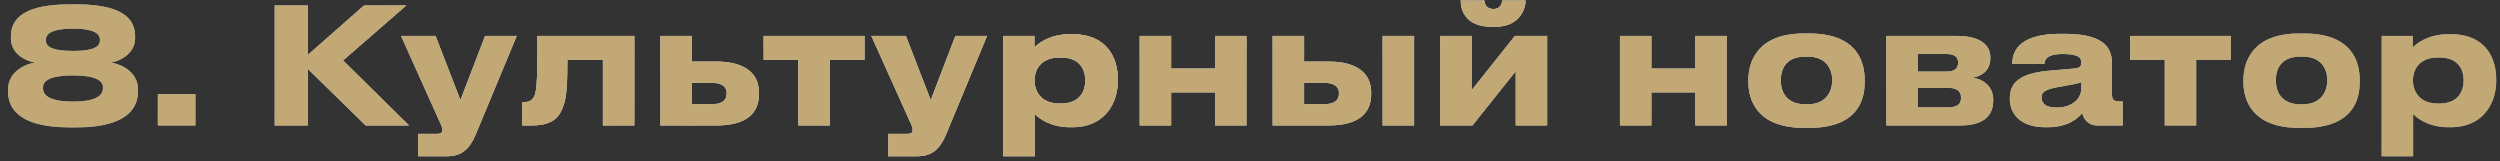 <svg width="279" height="18" viewBox="0 0 279 18" fill="none" xmlns="http://www.w3.org/2000/svg">
<rect x="0" y="0" width="279" height="18" fill="#333333" stroke="none"/>
<path d="M7.769 0.482H8.525C14.519 0.482 15.077 2.714 15.077 4.082V4.298C15.077 5.756 13.727 6.746 12.395 6.98C14.015 7.268 15.401 8.33 15.401 9.968V10.202C15.401 11.66 14.663 14.216 8.525 14.216H7.769C1.595 14.216 0.893 11.66 0.893 10.202V9.968C0.893 8.33 2.297 7.268 3.881 6.98C2.585 6.746 1.217 5.846 1.217 4.298V4.082C1.217 2.714 1.811 0.482 7.769 0.482ZM8.147 3.2C5.483 3.2 5.123 3.938 5.123 4.442V4.514C5.123 5.036 5.501 5.684 8.147 5.684C10.811 5.684 11.153 5.036 11.153 4.514V4.442C11.153 3.938 10.829 3.2 8.147 3.2ZM8.147 8.42C5.195 8.42 4.799 9.212 4.799 9.77V9.824C4.799 10.436 5.195 11.336 8.147 11.336C11.099 11.336 11.495 10.436 11.495 9.824V9.77C11.495 9.212 11.099 8.42 8.147 8.42ZM21.808 10.508V14H17.614V10.508H21.808ZM40.808 14L34.364 7.7V14H30.656V0.608H34.364V6.116L40.628 0.608H45.344L38.288 6.746L45.65 14H40.808ZM46.648 17.438V14.936H48.844C49.186 14.936 49.366 14.792 49.366 14.522V14.504C49.366 14.288 49.312 14.09 49.042 13.532L44.758 4.01H48.61L51.382 11.174L54.136 4.01H57.664L53.092 15.008C52.39 16.646 51.526 17.438 49.87 17.438H46.648ZM67.283 14V6.674H63.323C63.323 9.356 63.233 10.85 62.891 11.768C62.513 12.776 62.009 14 59.363 14H58.265V11.39H58.481C59.111 11.39 59.579 11.174 59.777 10.256C59.921 9.482 59.975 8.636 59.975 4.01H70.793V14H67.283ZM73.7 14V4.01H77.21V6.872H79.946C83.366 6.872 84.698 8.384 84.698 10.292V10.508C84.698 12.596 83.366 14 79.946 14H73.7ZM77.21 11.624H79.514C80.234 11.624 81.098 11.408 81.098 10.436V10.382C81.098 9.482 80.234 9.248 79.514 9.248H77.21V11.624ZM89.095 14V6.674H85.225V4.01H96.475V6.674H92.605V14H89.095ZM99.136 17.438V14.936H101.332C101.674 14.936 101.854 14.792 101.854 14.522V14.504C101.854 14.288 101.8 14.09 101.53 13.532L97.246 4.01H101.098L103.87 11.174L106.624 4.01H110.152L105.58 15.008C104.878 16.646 104.014 17.438 102.358 17.438H99.136ZM121.113 9.014V8.96C121.113 7.88 120.609 6.422 118.413 6.422H118.233C116.127 6.422 115.461 7.808 115.461 8.96V9.014C115.461 10.112 116.127 11.552 118.233 11.552H118.413C120.609 11.552 121.113 10.04 121.113 9.014ZM111.969 17.438V4.01H115.443V5.288C115.875 4.82 117.189 3.812 119.457 3.812H119.691C123.507 3.812 124.749 6.422 124.749 8.798V9.104C124.749 11.282 123.471 14.198 119.673 14.198H119.421C117.135 14.198 115.911 13.154 115.479 12.722V17.438H111.969ZM130.7 14H127.19V4.01H130.7V7.646H135.596V4.01H139.106V14H135.596V10.31H130.7V14ZM142.026 14V4.01H145.536V6.872H148.272C151.692 6.872 153.024 8.384 153.024 10.292V10.508C153.024 12.596 151.692 14 148.272 14H142.026ZM145.536 11.624H147.84C148.56 11.624 149.424 11.408 149.424 10.436V10.382C149.424 9.482 148.56 9.248 147.84 9.248H145.536V11.624ZM157.812 4.01V14H154.302V4.01H157.812ZM169.153 7.952L164.329 14H160.729V4.01H164.239V10.058L169.063 4.01H172.663V14H169.153V7.952ZM166.921 2.984H166.381C163.519 2.984 163.015 1.04 163.015 0.104V0.05H165.661C165.661 0.284 165.769 1.004 166.669 1.004C167.515 1.004 167.641 0.284 167.641 0.05H170.251V0.104C170.251 1.04 169.531 2.984 166.921 2.984ZM184.296 14H180.786V4.01H184.296V7.646H189.192V4.01H192.702V14H189.192V10.31H184.296V14ZM201.886 14.27H201.328C195.946 14.27 195.118 10.994 195.118 9.176V8.924C195.118 7.124 195.946 3.74 201.31 3.74H201.904C207.448 3.74 208.096 7.142 208.096 8.906V9.194C208.096 10.994 207.448 14.27 201.886 14.27ZM201.508 11.642H201.706C203.92 11.642 204.478 10.058 204.478 8.96C204.478 7.826 203.92 6.314 201.706 6.314H201.508C199.204 6.314 198.736 7.826 198.736 8.96C198.736 10.058 199.204 11.642 201.508 11.642ZM218.755 14H210.511V4.01H218.395C220.681 4.01 222.121 4.82 222.121 6.404V6.494C222.121 7.736 221.329 8.474 220.123 8.672C221.347 8.816 222.445 9.68 222.445 11.12V11.192C222.445 13.01 221.257 14 218.755 14ZM214.021 7.988H217.243C218.089 7.988 218.521 7.664 218.521 7.034V6.944C218.521 6.368 218.125 6.026 217.243 6.026H214.021V7.988ZM214.021 11.984H217.387C218.323 11.984 218.845 11.678 218.845 10.976V10.832C218.845 10.202 218.413 9.806 217.387 9.806H214.021V11.984ZM229.518 12.002C231.57 12.002 232.272 10.706 232.272 9.95V9.176C231.966 9.302 231.084 9.482 230.076 9.644C228.384 9.932 227.844 10.166 227.844 10.868V10.904C227.844 11.534 228.294 12.002 229.518 12.002ZM232.38 12.614C231.948 13.136 230.868 14.198 228.528 14.198H228.24C225.45 14.198 224.298 12.686 224.298 11.03V10.958C224.298 9.23 225.396 8.168 228.78 7.88L231.516 7.646C232.074 7.592 232.272 7.412 232.272 6.998C232.272 6.53 232.128 6.026 230.184 6.026C228.348 6.026 228.168 6.746 228.168 7.124H224.568V7.088C224.568 6.098 224.964 3.776 229.878 3.776H230.436C235.386 3.776 235.692 5.81 235.692 7.142V10.436C235.692 11.066 235.818 11.318 236.52 11.318H236.898V14H234.054C233.01 14 232.524 13.262 232.38 12.614ZM241.586 14V6.674H237.716V4.01H248.966V6.674H245.096V14H241.586ZM257.134 14.27H256.576C251.194 14.27 250.366 10.994 250.366 9.176V8.924C250.366 7.124 251.194 3.74 256.558 3.74H257.152C262.696 3.74 263.344 7.142 263.344 8.906V9.194C263.344 10.994 262.696 14.27 257.134 14.27ZM256.756 11.642H256.954C259.168 11.642 259.726 10.058 259.726 8.96C259.726 7.826 259.168 6.314 256.954 6.314H256.756C254.452 6.314 253.984 7.826 253.984 8.96C253.984 10.058 254.452 11.642 256.756 11.642ZM274.939 9.014V8.96C274.939 7.88 274.435 6.422 272.239 6.422H272.059C269.953 6.422 269.287 7.808 269.287 8.96V9.014C269.287 10.112 269.953 11.552 272.059 11.552H272.239C274.435 11.552 274.939 10.04 274.939 9.014ZM265.795 17.438V4.01H269.269V5.288C269.701 4.82 271.015 3.812 273.283 3.812H273.517C277.333 3.812 278.575 6.422 278.575 8.798V9.104C278.575 11.282 277.297 14.198 273.499 14.198H273.247C270.961 14.198 269.737 13.154 269.305 12.722V17.438H265.795Z" fill="url(#paint0_linear_2018_985)"/>
<path d="M7.769 0.482H8.525C14.519 0.482 15.077 2.714 15.077 4.082V4.298C15.077 5.756 13.727 6.746 12.395 6.98C14.015 7.268 15.401 8.33 15.401 9.968V10.202C15.401 11.66 14.663 14.216 8.525 14.216H7.769C1.595 14.216 0.893 11.66 0.893 10.202V9.968C0.893 8.33 2.297 7.268 3.881 6.98C2.585 6.746 1.217 5.846 1.217 4.298V4.082C1.217 2.714 1.811 0.482 7.769 0.482ZM8.147 3.2C5.483 3.2 5.123 3.938 5.123 4.442V4.514C5.123 5.036 5.501 5.684 8.147 5.684C10.811 5.684 11.153 5.036 11.153 4.514V4.442C11.153 3.938 10.829 3.2 8.147 3.2ZM8.147 8.42C5.195 8.42 4.799 9.212 4.799 9.77V9.824C4.799 10.436 5.195 11.336 8.147 11.336C11.099 11.336 11.495 10.436 11.495 9.824V9.77C11.495 9.212 11.099 8.42 8.147 8.42ZM21.808 10.508V14H17.614V10.508H21.808ZM40.808 14L34.364 7.7V14H30.656V0.608H34.364V6.116L40.628 0.608H45.344L38.288 6.746L45.65 14H40.808ZM46.648 17.438V14.936H48.844C49.186 14.936 49.366 14.792 49.366 14.522V14.504C49.366 14.288 49.312 14.09 49.042 13.532L44.758 4.01H48.61L51.382 11.174L54.136 4.01H57.664L53.092 15.008C52.39 16.646 51.526 17.438 49.87 17.438H46.648ZM67.283 14V6.674H63.323C63.323 9.356 63.233 10.85 62.891 11.768C62.513 12.776 62.009 14 59.363 14H58.265V11.39H58.481C59.111 11.39 59.579 11.174 59.777 10.256C59.921 9.482 59.975 8.636 59.975 4.01H70.793V14H67.283ZM73.7 14V4.01H77.21V6.872H79.946C83.366 6.872 84.698 8.384 84.698 10.292V10.508C84.698 12.596 83.366 14 79.946 14H73.7ZM77.21 11.624H79.514C80.234 11.624 81.098 11.408 81.098 10.436V10.382C81.098 9.482 80.234 9.248 79.514 9.248H77.21V11.624ZM89.095 14V6.674H85.225V4.01H96.475V6.674H92.605V14H89.095ZM99.136 17.438V14.936H101.332C101.674 14.936 101.854 14.792 101.854 14.522V14.504C101.854 14.288 101.8 14.09 101.53 13.532L97.246 4.01H101.098L103.87 11.174L106.624 4.01H110.152L105.58 15.008C104.878 16.646 104.014 17.438 102.358 17.438H99.136ZM121.113 9.014V8.96C121.113 7.88 120.609 6.422 118.413 6.422H118.233C116.127 6.422 115.461 7.808 115.461 8.96V9.014C115.461 10.112 116.127 11.552 118.233 11.552H118.413C120.609 11.552 121.113 10.04 121.113 9.014ZM111.969 17.438V4.01H115.443V5.288C115.875 4.82 117.189 3.812 119.457 3.812H119.691C123.507 3.812 124.749 6.422 124.749 8.798V9.104C124.749 11.282 123.471 14.198 119.673 14.198H119.421C117.135 14.198 115.911 13.154 115.479 12.722V17.438H111.969ZM130.7 14H127.19V4.01H130.7V7.646H135.596V4.01H139.106V14H135.596V10.31H130.7V14ZM142.026 14V4.01H145.536V6.872H148.272C151.692 6.872 153.024 8.384 153.024 10.292V10.508C153.024 12.596 151.692 14 148.272 14H142.026ZM145.536 11.624H147.84C148.56 11.624 149.424 11.408 149.424 10.436V10.382C149.424 9.482 148.56 9.248 147.84 9.248H145.536V11.624ZM157.812 4.01V14H154.302V4.01H157.812ZM169.153 7.952L164.329 14H160.729V4.01H164.239V10.058L169.063 4.01H172.663V14H169.153V7.952ZM166.921 2.984H166.381C163.519 2.984 163.015 1.04 163.015 0.104V0.05H165.661C165.661 0.284 165.769 1.004 166.669 1.004C167.515 1.004 167.641 0.284 167.641 0.05H170.251V0.104C170.251 1.04 169.531 2.984 166.921 2.984ZM184.296 14H180.786V4.01H184.296V7.646H189.192V4.01H192.702V14H189.192V10.31H184.296V14ZM201.886 14.27H201.328C195.946 14.27 195.118 10.994 195.118 9.176V8.924C195.118 7.124 195.946 3.74 201.31 3.74H201.904C207.448 3.74 208.096 7.142 208.096 8.906V9.194C208.096 10.994 207.448 14.27 201.886 14.27ZM201.508 11.642H201.706C203.92 11.642 204.478 10.058 204.478 8.96C204.478 7.826 203.92 6.314 201.706 6.314H201.508C199.204 6.314 198.736 7.826 198.736 8.96C198.736 10.058 199.204 11.642 201.508 11.642ZM218.755 14H210.511V4.01H218.395C220.681 4.01 222.121 4.82 222.121 6.404V6.494C222.121 7.736 221.329 8.474 220.123 8.672C221.347 8.816 222.445 9.68 222.445 11.12V11.192C222.445 13.01 221.257 14 218.755 14ZM214.021 7.988H217.243C218.089 7.988 218.521 7.664 218.521 7.034V6.944C218.521 6.368 218.125 6.026 217.243 6.026H214.021V7.988ZM214.021 11.984H217.387C218.323 11.984 218.845 11.678 218.845 10.976V10.832C218.845 10.202 218.413 9.806 217.387 9.806H214.021V11.984ZM229.518 12.002C231.57 12.002 232.272 10.706 232.272 9.95V9.176C231.966 9.302 231.084 9.482 230.076 9.644C228.384 9.932 227.844 10.166 227.844 10.868V10.904C227.844 11.534 228.294 12.002 229.518 12.002ZM232.38 12.614C231.948 13.136 230.868 14.198 228.528 14.198H228.24C225.45 14.198 224.298 12.686 224.298 11.03V10.958C224.298 9.23 225.396 8.168 228.78 7.88L231.516 7.646C232.074 7.592 232.272 7.412 232.272 6.998C232.272 6.53 232.128 6.026 230.184 6.026C228.348 6.026 228.168 6.746 228.168 7.124H224.568V7.088C224.568 6.098 224.964 3.776 229.878 3.776H230.436C235.386 3.776 235.692 5.81 235.692 7.142V10.436C235.692 11.066 235.818 11.318 236.52 11.318H236.898V14H234.054C233.01 14 232.524 13.262 232.38 12.614ZM241.586 14V6.674H237.716V4.01H248.966V6.674H245.096V14H241.586ZM257.134 14.27H256.576C251.194 14.27 250.366 10.994 250.366 9.176V8.924C250.366 7.124 251.194 3.74 256.558 3.74H257.152C262.696 3.74 263.344 7.142 263.344 8.906V9.194C263.344 10.994 262.696 14.27 257.134 14.27ZM256.756 11.642H256.954C259.168 11.642 259.726 10.058 259.726 8.96C259.726 7.826 259.168 6.314 256.954 6.314H256.756C254.452 6.314 253.984 7.826 253.984 8.96C253.984 10.058 254.452 11.642 256.756 11.642ZM274.939 9.014V8.96C274.939 7.88 274.435 6.422 272.239 6.422H272.059C269.953 6.422 269.287 7.808 269.287 8.96V9.014C269.287 10.112 269.953 11.552 272.059 11.552H272.239C274.435 11.552 274.939 10.04 274.939 9.014ZM265.795 17.438V4.01H269.269V5.288C269.701 4.82 271.015 3.812 273.283 3.812H273.517C277.333 3.812 278.575 6.422 278.575 8.798V9.104C278.575 11.282 277.297 14.198 273.499 14.198H273.247C270.961 14.198 269.737 13.154 269.305 12.722V17.438H265.795Z" fill="url(#paint1_radial_2018_985)" style="mix-blend-mode:overlay"/>
<path d="M7.769 0.482H8.525C14.519 0.482 15.077 2.714 15.077 4.082V4.298C15.077 5.756 13.727 6.746 12.395 6.98C14.015 7.268 15.401 8.33 15.401 9.968V10.202C15.401 11.66 14.663 14.216 8.525 14.216H7.769C1.595 14.216 0.893 11.66 0.893 10.202V9.968C0.893 8.33 2.297 7.268 3.881 6.98C2.585 6.746 1.217 5.846 1.217 4.298V4.082C1.217 2.714 1.811 0.482 7.769 0.482ZM8.147 3.2C5.483 3.2 5.123 3.938 5.123 4.442V4.514C5.123 5.036 5.501 5.684 8.147 5.684C10.811 5.684 11.153 5.036 11.153 4.514V4.442C11.153 3.938 10.829 3.2 8.147 3.2ZM8.147 8.42C5.195 8.42 4.799 9.212 4.799 9.77V9.824C4.799 10.436 5.195 11.336 8.147 11.336C11.099 11.336 11.495 10.436 11.495 9.824V9.77C11.495 9.212 11.099 8.42 8.147 8.42ZM21.808 10.508V14H17.614V10.508H21.808ZM40.808 14L34.364 7.7V14H30.656V0.608H34.364V6.116L40.628 0.608H45.344L38.288 6.746L45.65 14H40.808ZM46.648 17.438V14.936H48.844C49.186 14.936 49.366 14.792 49.366 14.522V14.504C49.366 14.288 49.312 14.09 49.042 13.532L44.758 4.01H48.61L51.382 11.174L54.136 4.01H57.664L53.092 15.008C52.39 16.646 51.526 17.438 49.87 17.438H46.648ZM67.283 14V6.674H63.323C63.323 9.356 63.233 10.85 62.891 11.768C62.513 12.776 62.009 14 59.363 14H58.265V11.39H58.481C59.111 11.39 59.579 11.174 59.777 10.256C59.921 9.482 59.975 8.636 59.975 4.01H70.793V14H67.283ZM73.7 14V4.01H77.21V6.872H79.946C83.366 6.872 84.698 8.384 84.698 10.292V10.508C84.698 12.596 83.366 14 79.946 14H73.7ZM77.21 11.624H79.514C80.234 11.624 81.098 11.408 81.098 10.436V10.382C81.098 9.482 80.234 9.248 79.514 9.248H77.21V11.624ZM89.095 14V6.674H85.225V4.01H96.475V6.674H92.605V14H89.095ZM99.136 17.438V14.936H101.332C101.674 14.936 101.854 14.792 101.854 14.522V14.504C101.854 14.288 101.8 14.09 101.53 13.532L97.246 4.01H101.098L103.87 11.174L106.624 4.01H110.152L105.58 15.008C104.878 16.646 104.014 17.438 102.358 17.438H99.136ZM121.113 9.014V8.96C121.113 7.88 120.609 6.422 118.413 6.422H118.233C116.127 6.422 115.461 7.808 115.461 8.96V9.014C115.461 10.112 116.127 11.552 118.233 11.552H118.413C120.609 11.552 121.113 10.04 121.113 9.014ZM111.969 17.438V4.01H115.443V5.288C115.875 4.82 117.189 3.812 119.457 3.812H119.691C123.507 3.812 124.749 6.422 124.749 8.798V9.104C124.749 11.282 123.471 14.198 119.673 14.198H119.421C117.135 14.198 115.911 13.154 115.479 12.722V17.438H111.969ZM130.7 14H127.19V4.01H130.7V7.646H135.596V4.01H139.106V14H135.596V10.31H130.7V14ZM142.026 14V4.01H145.536V6.872H148.272C151.692 6.872 153.024 8.384 153.024 10.292V10.508C153.024 12.596 151.692 14 148.272 14H142.026ZM145.536 11.624H147.84C148.56 11.624 149.424 11.408 149.424 10.436V10.382C149.424 9.482 148.56 9.248 147.84 9.248H145.536V11.624ZM157.812 4.01V14H154.302V4.01H157.812ZM169.153 7.952L164.329 14H160.729V4.01H164.239V10.058L169.063 4.01H172.663V14H169.153V7.952ZM166.921 2.984H166.381C163.519 2.984 163.015 1.04 163.015 0.104V0.05H165.661C165.661 0.284 165.769 1.004 166.669 1.004C167.515 1.004 167.641 0.284 167.641 0.05H170.251V0.104C170.251 1.04 169.531 2.984 166.921 2.984ZM184.296 14H180.786V4.01H184.296V7.646H189.192V4.01H192.702V14H189.192V10.31H184.296V14ZM201.886 14.27H201.328C195.946 14.27 195.118 10.994 195.118 9.176V8.924C195.118 7.124 195.946 3.74 201.31 3.74H201.904C207.448 3.74 208.096 7.142 208.096 8.906V9.194C208.096 10.994 207.448 14.27 201.886 14.27ZM201.508 11.642H201.706C203.92 11.642 204.478 10.058 204.478 8.96C204.478 7.826 203.92 6.314 201.706 6.314H201.508C199.204 6.314 198.736 7.826 198.736 8.96C198.736 10.058 199.204 11.642 201.508 11.642ZM218.755 14H210.511V4.01H218.395C220.681 4.01 222.121 4.82 222.121 6.404V6.494C222.121 7.736 221.329 8.474 220.123 8.672C221.347 8.816 222.445 9.68 222.445 11.12V11.192C222.445 13.01 221.257 14 218.755 14ZM214.021 7.988H217.243C218.089 7.988 218.521 7.664 218.521 7.034V6.944C218.521 6.368 218.125 6.026 217.243 6.026H214.021V7.988ZM214.021 11.984H217.387C218.323 11.984 218.845 11.678 218.845 10.976V10.832C218.845 10.202 218.413 9.806 217.387 9.806H214.021V11.984ZM229.518 12.002C231.57 12.002 232.272 10.706 232.272 9.95V9.176C231.966 9.302 231.084 9.482 230.076 9.644C228.384 9.932 227.844 10.166 227.844 10.868V10.904C227.844 11.534 228.294 12.002 229.518 12.002ZM232.38 12.614C231.948 13.136 230.868 14.198 228.528 14.198H228.24C225.45 14.198 224.298 12.686 224.298 11.03V10.958C224.298 9.23 225.396 8.168 228.78 7.88L231.516 7.646C232.074 7.592 232.272 7.412 232.272 6.998C232.272 6.53 232.128 6.026 230.184 6.026C228.348 6.026 228.168 6.746 228.168 7.124H224.568V7.088C224.568 6.098 224.964 3.776 229.878 3.776H230.436C235.386 3.776 235.692 5.81 235.692 7.142V10.436C235.692 11.066 235.818 11.318 236.52 11.318H236.898V14H234.054C233.01 14 232.524 13.262 232.38 12.614ZM241.586 14V6.674H237.716V4.01H248.966V6.674H245.096V14H241.586ZM257.134 14.27H256.576C251.194 14.27 250.366 10.994 250.366 9.176V8.924C250.366 7.124 251.194 3.74 256.558 3.74H257.152C262.696 3.74 263.344 7.142 263.344 8.906V9.194C263.344 10.994 262.696 14.27 257.134 14.27ZM256.756 11.642H256.954C259.168 11.642 259.726 10.058 259.726 8.96C259.726 7.826 259.168 6.314 256.954 6.314H256.756C254.452 6.314 253.984 7.826 253.984 8.96C253.984 10.058 254.452 11.642 256.756 11.642ZM274.939 9.014V8.96C274.939 7.88 274.435 6.422 272.239 6.422H272.059C269.953 6.422 269.287 7.808 269.287 8.96V9.014C269.287 10.112 269.953 11.552 272.059 11.552H272.239C274.435 11.552 274.939 10.04 274.939 9.014ZM265.795 17.438V4.01H269.269V5.288C269.701 4.82 271.015 3.812 273.283 3.812H273.517C277.333 3.812 278.575 6.422 278.575 8.798V9.104C278.575 11.282 277.297 14.198 273.499 14.198H273.247C270.961 14.198 269.737 13.154 269.305 12.722V17.438H265.795Z" fill="url(#paint2_radial_2018_985)"/>
<path d="M7.769 0.482H8.525C14.519 0.482 15.077 2.714 15.077 4.082V4.298C15.077 5.756 13.727 6.746 12.395 6.98C14.015 7.268 15.401 8.33 15.401 9.968V10.202C15.401 11.66 14.663 14.216 8.525 14.216H7.769C1.595 14.216 0.893 11.66 0.893 10.202V9.968C0.893 8.33 2.297 7.268 3.881 6.98C2.585 6.746 1.217 5.846 1.217 4.298V4.082C1.217 2.714 1.811 0.482 7.769 0.482ZM8.147 3.2C5.483 3.2 5.123 3.938 5.123 4.442V4.514C5.123 5.036 5.501 5.684 8.147 5.684C10.811 5.684 11.153 5.036 11.153 4.514V4.442C11.153 3.938 10.829 3.2 8.147 3.2ZM8.147 8.42C5.195 8.42 4.799 9.212 4.799 9.77V9.824C4.799 10.436 5.195 11.336 8.147 11.336C11.099 11.336 11.495 10.436 11.495 9.824V9.77C11.495 9.212 11.099 8.42 8.147 8.42ZM21.808 10.508V14H17.614V10.508H21.808ZM40.808 14L34.364 7.7V14H30.656V0.608H34.364V6.116L40.628 0.608H45.344L38.288 6.746L45.65 14H40.808ZM46.648 17.438V14.936H48.844C49.186 14.936 49.366 14.792 49.366 14.522V14.504C49.366 14.288 49.312 14.09 49.042 13.532L44.758 4.01H48.61L51.382 11.174L54.136 4.01H57.664L53.092 15.008C52.39 16.646 51.526 17.438 49.87 17.438H46.648ZM67.283 14V6.674H63.323C63.323 9.356 63.233 10.85 62.891 11.768C62.513 12.776 62.009 14 59.363 14H58.265V11.39H58.481C59.111 11.39 59.579 11.174 59.777 10.256C59.921 9.482 59.975 8.636 59.975 4.01H70.793V14H67.283ZM73.7 14V4.01H77.21V6.872H79.946C83.366 6.872 84.698 8.384 84.698 10.292V10.508C84.698 12.596 83.366 14 79.946 14H73.7ZM77.21 11.624H79.514C80.234 11.624 81.098 11.408 81.098 10.436V10.382C81.098 9.482 80.234 9.248 79.514 9.248H77.21V11.624ZM89.095 14V6.674H85.225V4.01H96.475V6.674H92.605V14H89.095ZM99.136 17.438V14.936H101.332C101.674 14.936 101.854 14.792 101.854 14.522V14.504C101.854 14.288 101.8 14.09 101.53 13.532L97.246 4.01H101.098L103.87 11.174L106.624 4.01H110.152L105.58 15.008C104.878 16.646 104.014 17.438 102.358 17.438H99.136ZM121.113 9.014V8.96C121.113 7.88 120.609 6.422 118.413 6.422H118.233C116.127 6.422 115.461 7.808 115.461 8.96V9.014C115.461 10.112 116.127 11.552 118.233 11.552H118.413C120.609 11.552 121.113 10.04 121.113 9.014ZM111.969 17.438V4.01H115.443V5.288C115.875 4.82 117.189 3.812 119.457 3.812H119.691C123.507 3.812 124.749 6.422 124.749 8.798V9.104C124.749 11.282 123.471 14.198 119.673 14.198H119.421C117.135 14.198 115.911 13.154 115.479 12.722V17.438H111.969ZM130.7 14H127.19V4.01H130.7V7.646H135.596V4.01H139.106V14H135.596V10.31H130.7V14ZM142.026 14V4.01H145.536V6.872H148.272C151.692 6.872 153.024 8.384 153.024 10.292V10.508C153.024 12.596 151.692 14 148.272 14H142.026ZM145.536 11.624H147.84C148.56 11.624 149.424 11.408 149.424 10.436V10.382C149.424 9.482 148.56 9.248 147.84 9.248H145.536V11.624ZM157.812 4.01V14H154.302V4.01H157.812ZM169.153 7.952L164.329 14H160.729V4.01H164.239V10.058L169.063 4.01H172.663V14H169.153V7.952ZM166.921 2.984H166.381C163.519 2.984 163.015 1.04 163.015 0.104V0.05H165.661C165.661 0.284 165.769 1.004 166.669 1.004C167.515 1.004 167.641 0.284 167.641 0.05H170.251V0.104C170.251 1.04 169.531 2.984 166.921 2.984ZM184.296 14H180.786V4.01H184.296V7.646H189.192V4.01H192.702V14H189.192V10.31H184.296V14ZM201.886 14.27H201.328C195.946 14.27 195.118 10.994 195.118 9.176V8.924C195.118 7.124 195.946 3.74 201.31 3.74H201.904C207.448 3.74 208.096 7.142 208.096 8.906V9.194C208.096 10.994 207.448 14.27 201.886 14.27ZM201.508 11.642H201.706C203.92 11.642 204.478 10.058 204.478 8.96C204.478 7.826 203.92 6.314 201.706 6.314H201.508C199.204 6.314 198.736 7.826 198.736 8.96C198.736 10.058 199.204 11.642 201.508 11.642ZM218.755 14H210.511V4.01H218.395C220.681 4.01 222.121 4.82 222.121 6.404V6.494C222.121 7.736 221.329 8.474 220.123 8.672C221.347 8.816 222.445 9.68 222.445 11.12V11.192C222.445 13.01 221.257 14 218.755 14ZM214.021 7.988H217.243C218.089 7.988 218.521 7.664 218.521 7.034V6.944C218.521 6.368 218.125 6.026 217.243 6.026H214.021V7.988ZM214.021 11.984H217.387C218.323 11.984 218.845 11.678 218.845 10.976V10.832C218.845 10.202 218.413 9.806 217.387 9.806H214.021V11.984ZM229.518 12.002C231.57 12.002 232.272 10.706 232.272 9.95V9.176C231.966 9.302 231.084 9.482 230.076 9.644C228.384 9.932 227.844 10.166 227.844 10.868V10.904C227.844 11.534 228.294 12.002 229.518 12.002ZM232.38 12.614C231.948 13.136 230.868 14.198 228.528 14.198H228.24C225.45 14.198 224.298 12.686 224.298 11.03V10.958C224.298 9.23 225.396 8.168 228.78 7.88L231.516 7.646C232.074 7.592 232.272 7.412 232.272 6.998C232.272 6.53 232.128 6.026 230.184 6.026C228.348 6.026 228.168 6.746 228.168 7.124H224.568V7.088C224.568 6.098 224.964 3.776 229.878 3.776H230.436C235.386 3.776 235.692 5.81 235.692 7.142V10.436C235.692 11.066 235.818 11.318 236.52 11.318H236.898V14H234.054C233.01 14 232.524 13.262 232.38 12.614ZM241.586 14V6.674H237.716V4.01H248.966V6.674H245.096V14H241.586ZM257.134 14.27H256.576C251.194 14.27 250.366 10.994 250.366 9.176V8.924C250.366 7.124 251.194 3.74 256.558 3.74H257.152C262.696 3.74 263.344 7.142 263.344 8.906V9.194C263.344 10.994 262.696 14.27 257.134 14.27ZM256.756 11.642H256.954C259.168 11.642 259.726 10.058 259.726 8.96C259.726 7.826 259.168 6.314 256.954 6.314H256.756C254.452 6.314 253.984 7.826 253.984 8.96C253.984 10.058 254.452 11.642 256.756 11.642ZM274.939 9.014V8.96C274.939 7.88 274.435 6.422 272.239 6.422H272.059C269.953 6.422 269.287 7.808 269.287 8.96V9.014C269.287 10.112 269.953 11.552 272.059 11.552H272.239C274.435 11.552 274.939 10.04 274.939 9.014ZM265.795 17.438V4.01H269.269V5.288C269.701 4.82 271.015 3.812 273.283 3.812H273.517C277.333 3.812 278.575 6.422 278.575 8.798V9.104C278.575 11.282 277.297 14.198 273.499 14.198H273.247C270.961 14.198 269.737 13.154 269.305 12.722V17.438H265.795Z" fill="#C1A875" style="mix-blend-mode:color"/>
<defs>
<linearGradient id="paint0_linear_2018_985" x1="2" y1="6" x2="280" y2="6" gradientUnits="userSpaceOnUse">
<stop stop-color="#576167"/>
<stop offset="0.191" stop-color="#9EA1A2"/>
<stop offset="0.396" stop-color="#848989"/>
<stop offset="0.621" stop-color="#576167"/>
<stop offset="0.83" stop-color="#757A7C"/>
<stop offset="1" stop-color="#576167"/>
</linearGradient>
<radialGradient id="paint1_radial_2018_985" cx="0" cy="0" r="1" gradientUnits="userSpaceOnUse" gradientTransform="translate(150.049 -3.202) rotate(90) scale(17.831 210.316)">
<stop stop-color="white"/>
<stop offset="1" stop-color="white" stop-opacity="0"/>
</radialGradient>
<radialGradient id="paint2_radial_2018_985" cx="0" cy="0" r="1" gradientUnits="userSpaceOnUse" gradientTransform="translate(165.774 23.663) rotate(-89.002) scale(25.554 300.701)">
<stop stop-color="white"/>
<stop offset="1" stop-color="white" stop-opacity="0"/>
</radialGradient>
</defs>
</svg>
